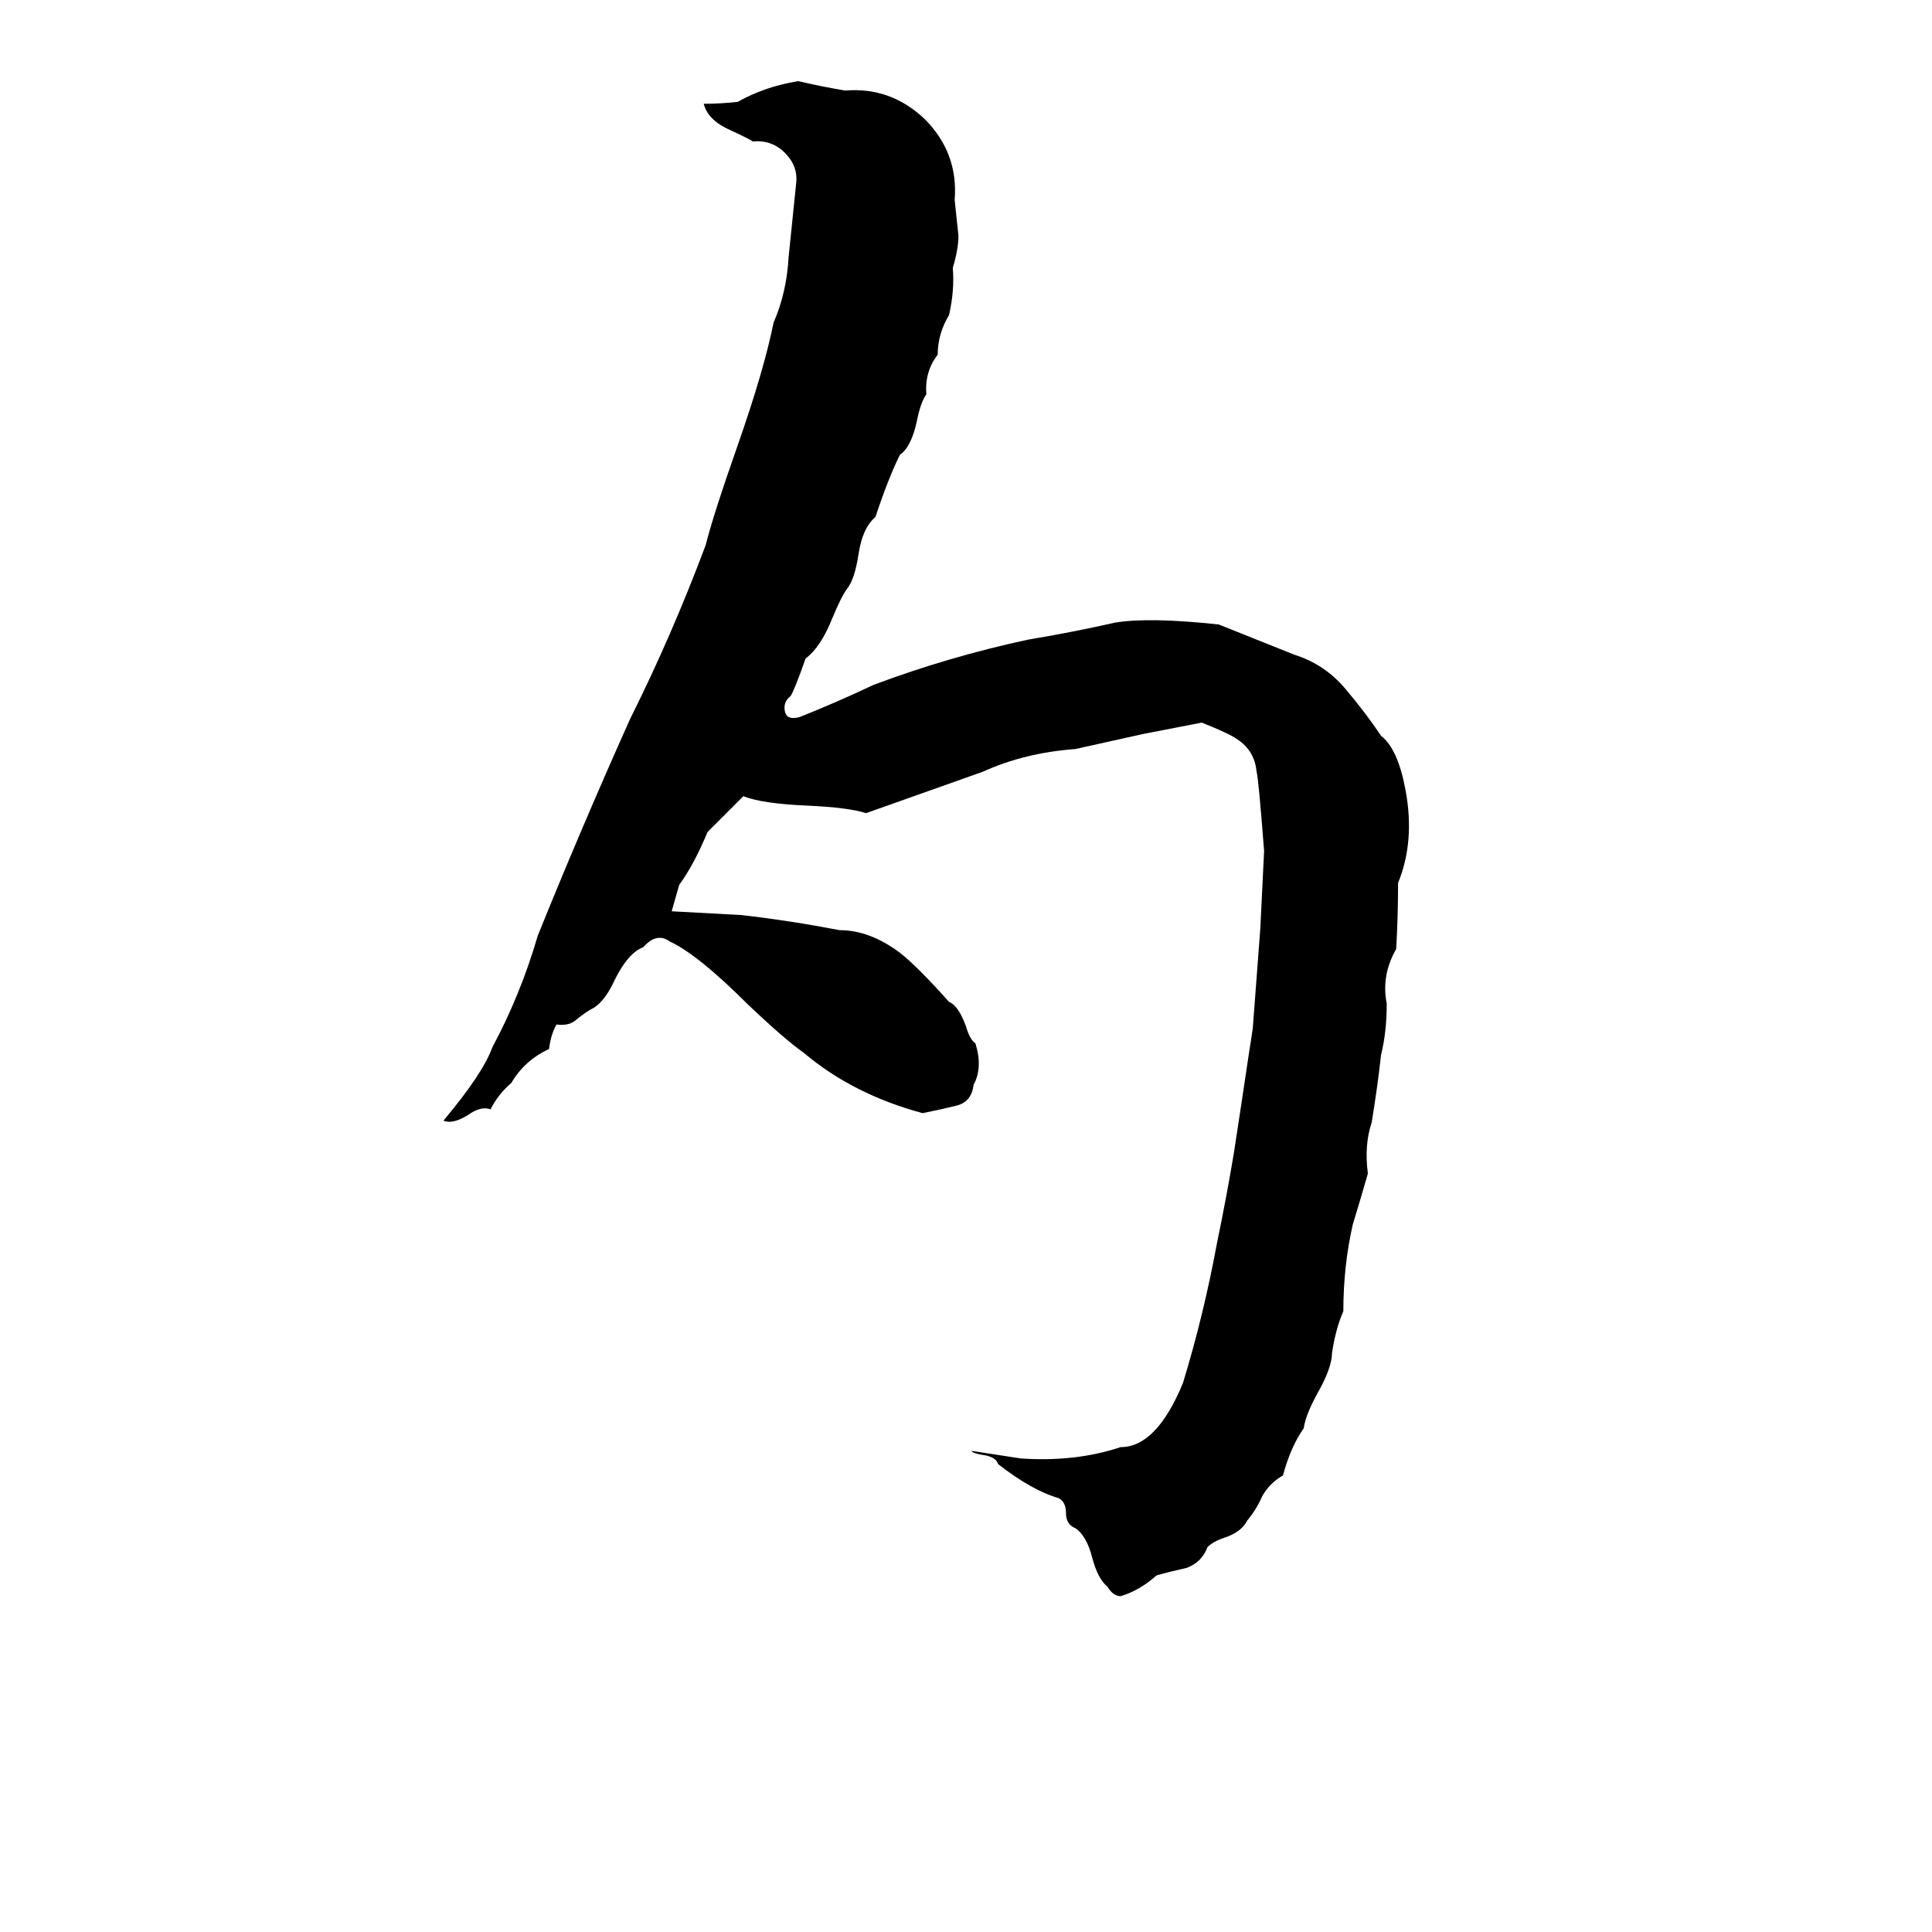 <svg xmlns="http://www.w3.org/2000/svg" viewBox="0 -800 1024 1024">
	<path fill="#000000" d="M423 -757Q436 -754 448 -752Q472 -754 490 -737Q508 -719 506 -694Q507 -684 508 -675Q508 -668 505 -658Q506 -646 503 -633Q497 -623 497 -612Q490 -603 491 -591Q488 -587 486 -577Q483 -563 477 -559Q471 -547 464 -526Q457 -520 455 -506Q453 -493 449 -488Q446 -484 441 -472Q435 -457 427 -451Q421 -434 419 -431Q415 -428 416 -423Q417 -418 424 -420Q444 -428 463 -437Q503 -452 545 -461Q569 -465 591 -470Q609 -473 646 -469Q666 -461 686 -453Q702 -448 713 -435Q724 -422 732 -410Q741 -403 745 -381Q750 -354 741 -332Q741 -314 740 -297Q732 -283 735 -268Q735 -253 732 -241Q730 -223 727 -205Q723 -193 725 -178Q721 -164 717 -151Q712 -129 712 -105Q708 -96 706 -83Q706 -75 698 -61Q692 -50 691 -43Q684 -33 680 -18Q673 -14 669 -7Q666 0 661 6Q658 12 649 15Q643 17 640 20Q637 28 629 31Q620 33 613 35Q604 43 594 46Q590 46 587 41Q582 37 579 26Q576 14 570 10Q565 8 565 2Q565 -4 561 -6Q547 -10 529 -24Q528 -28 520 -29Q515 -30 515 -31L541 -27Q570 -25 594 -33Q613 -33 627 -67Q638 -103 645 -141Q650 -165 654 -189Q658 -215 662 -242Q663 -248 664 -255Q666 -281 668 -308Q669 -328 670 -349Q667 -388 666 -391Q665 -402 656 -408Q652 -411 637 -417L606 -411Q588 -407 570 -403Q543 -401 521 -391Q490 -380 459 -369Q450 -372 428 -373Q404 -374 394 -378L375 -359Q368 -342 360 -331Q358 -324 356 -317Q375 -316 393 -315Q419 -312 445 -307Q461 -307 477 -295Q486 -288 503 -269Q508 -267 512 -256Q514 -249 517 -247Q521 -234 516 -225Q515 -216 507 -214Q499 -212 489 -210Q452 -220 426 -242Q416 -249 396 -268Q370 -294 355 -301Q348 -306 341 -298Q333 -295 326 -281Q321 -270 315 -266Q311 -264 306 -260Q302 -256 295 -257Q292 -252 291 -244Q278 -238 271 -226Q264 -220 260 -212Q255 -214 248 -209Q240 -204 235 -206Q256 -231 261 -245Q276 -273 285 -304Q308 -361 334 -419Q356 -463 374 -511Q378 -527 391 -564Q405 -604 410 -629Q417 -645 418 -664Q420 -683 422 -703Q423 -712 416 -719Q409 -726 399 -725Q398 -726 385 -732Q375 -737 373 -745Q382 -745 391 -746Q405 -754 423 -757Z"/>
</svg>